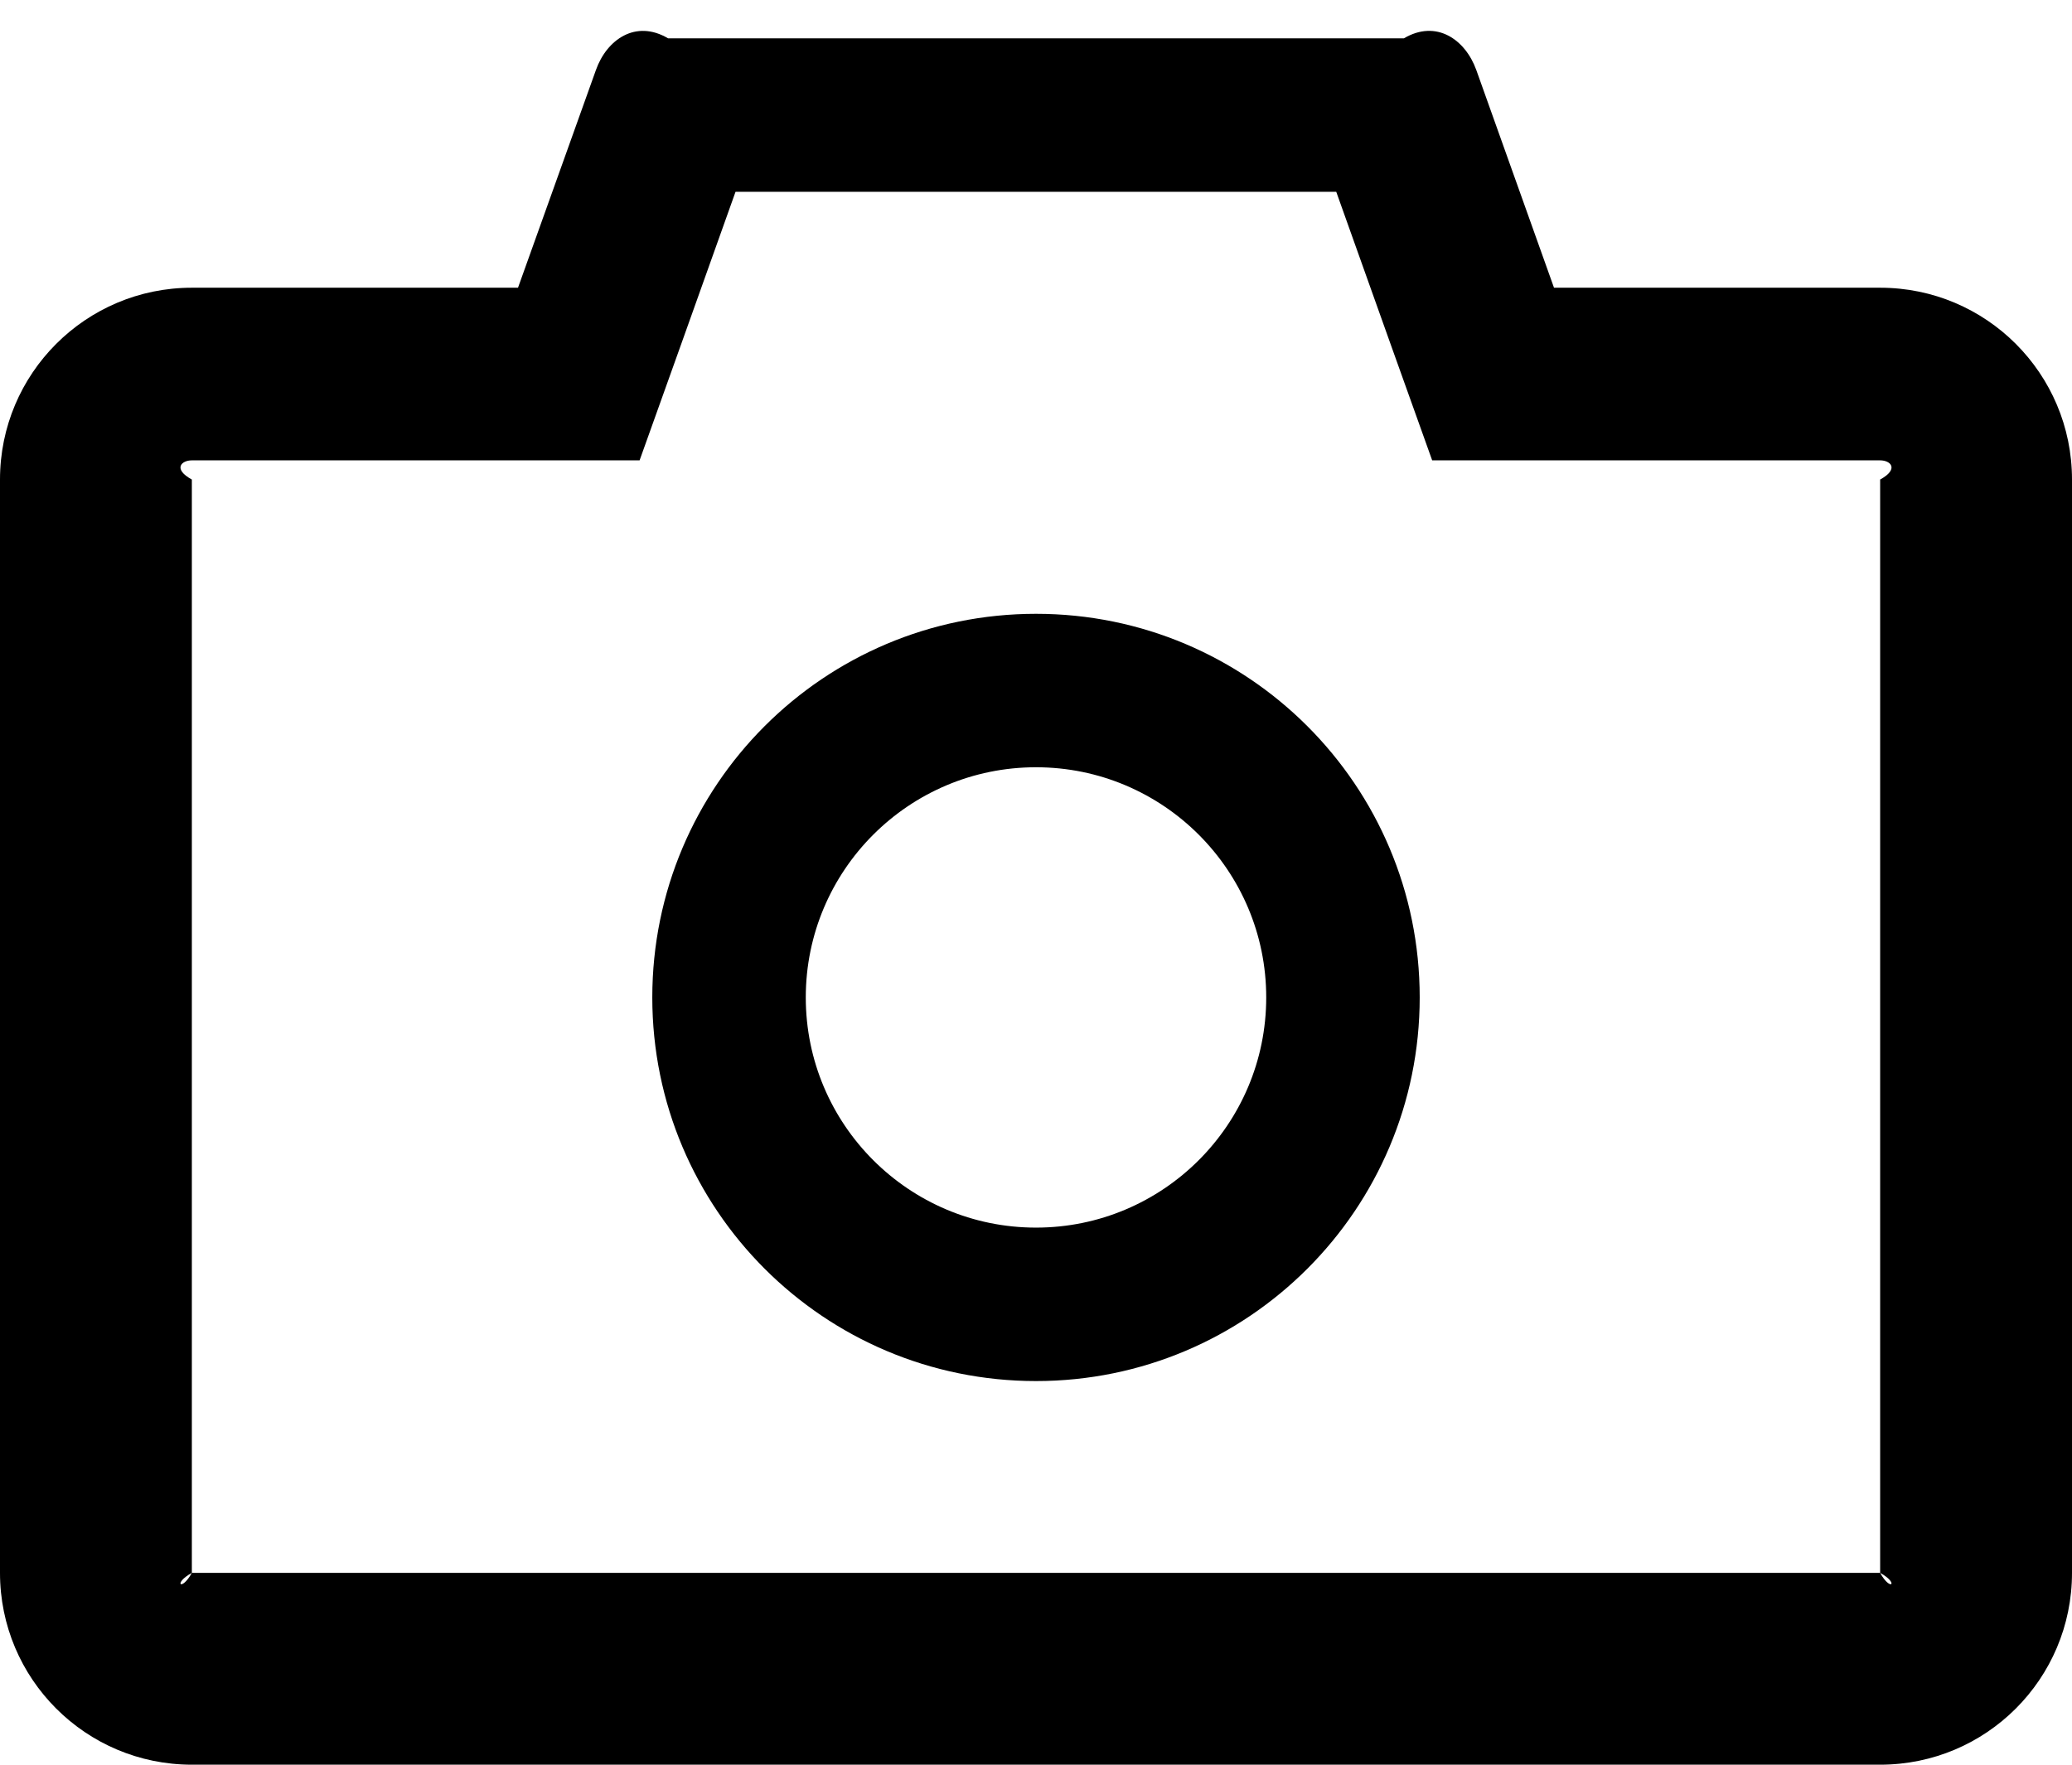 ﻿<?xml version="1.0" encoding="utf-8"?>
<svg version="1.1" xmlns:xlink="http://www.w3.org/1999/xlink" width="54px" height="46px" xmlns="http://www.w3.org/2000/svg">
  <defs>
    <pattern id="BGPattern" patternUnits="userSpaceOnUse" alignment="0 0" imageRepeat="None" />
    <mask fill="white" id="Clip2461">
      <path d="M 54 12.5  C 54 9.738  51.763 7.5  49 7.5  L 40.5 7.5  L 38.475 1.825  C 38.188 1.029  37.433 0.499  36.587 1  L 17.413 1  C 16.569 0.5  15.812 1.031  15.531 1.825  L 13.5 7.5  L 5 7.5  C 2.237 7.5  0 9.738  0 12.5  L 0 41  C 0 43.763  2.237 46  5 46  L 49 46  C 51.763 46  54 43.763  54 41  L 54 12.5  Z M 49 12.5  L 49 41  C 49.5 41.275  49.275 41.5  49 41  L 5 41  C 4.725 41.5  4.5 41.275  5 41  L 5 12.5  C 4.5 12.225  4.725 12  5 12  L 16.669 12  L 17.738 9.012  L 19.169 5  L 34.825 5  L 36.256 9.012  L 37.325 12  L 49 12  C 49.275 12  49.5 12.225  49 12.5  Z M 37 26  C 37 20.475  32.525 16  27 16  C 21.475 16  17 20.475  17 26  C 17 31.525  21.475 36  27 36  C 32.525 36  37 31.525  37 26  Z M 33 26  C 33 29.312  30.312 32  27 32  C 23.688 32  21 29.312  21 26  C 21 22.688  23.688 20  27 20  C 30.312 20  33 22.688  33 26  Z " fill-rule="evenodd" />
    </mask>
  </defs>
  <g>
    <path d="M 54 12.5  C 54 9.738  51.763 7.5  49 7.5  L 40.5 7.5  L 38.475 1.825  C 38.188 1.029  37.433 0.499  36.587 1  L 17.413 1  C 16.569 0.5  15.812 1.031  15.531 1.825  L 13.5 7.5  L 5 7.5  C 2.237 7.5  0 9.738  0 12.5  L 0 41  C 0 43.763  2.237 46  5 46  L 49 46  C 51.763 46  54 43.763  54 41  L 54 12.5  Z M 49 12.5  L 49 41  C 49.5 41.275  49.275 41.5  49 41  L 5 41  C 4.725 41.5  4.5 41.275  5 41  L 5 12.5  C 4.5 12.225  4.725 12  5 12  L 16.669 12  L 17.738 9.012  L 19.169 5  L 34.825 5  L 36.256 9.012  L 37.325 12  L 49 12  C 49.275 12  49.5 12.225  49 12.5  Z M 37 26  C 37 20.475  32.525 16  27 16  C 21.475 16  17 20.475  17 26  C 17 31.525  21.475 36  27 36  C 32.525 36  37 31.525  37 26  Z M 33 26  C 33 29.312  30.312 32  27 32  C 23.688 32  21 29.312  21 26  C 21 22.688  23.688 20  27 20  C 30.312 20  33 22.688  33 26  Z " fill-rule="nonzero" fill="rgba(0, 0, 0, 1)" stroke="none" class="fill" />
    <path d="M 54 12.5  C 54 9.738  51.763 7.5  49 7.5  L 40.5 7.5  L 38.475 1.825  C 38.188 1.029  37.433 0.499  36.587 1  L 17.413 1  C 16.569 0.5  15.812 1.031  15.531 1.825  L 13.5 7.5  L 5 7.5  C 2.237 7.5  0 9.738  0 12.5  L 0 41  C 0 43.763  2.237 46  5 46  L 49 46  C 51.763 46  54 43.763  54 41  L 54 12.5  Z " stroke-width="0" stroke-dasharray="0" stroke="rgba(255, 255, 255, 0)" fill="none" class="stroke" mask="url(#Clip2461)" />
    <path d="M 49 12.5  L 49 41  C 49.5 41.275  49.275 41.5  49 41  L 5 41  C 4.725 41.5  4.5 41.275  5 41  L 5 12.5  C 4.5 12.225  4.725 12  5 12  L 16.669 12  L 17.738 9.012  L 19.169 5  L 34.825 5  L 36.256 9.012  L 37.325 12  L 49 12  C 49.275 12  49.5 12.225  49 12.5  Z " stroke-width="0" stroke-dasharray="0" stroke="rgba(255, 255, 255, 0)" fill="none" class="stroke" mask="url(#Clip2461)" />
    <path d="M 37 26  C 37 20.475  32.525 16  27 16  C 21.475 16  17 20.475  17 26  C 17 31.525  21.475 36  27 36  C 32.525 36  37 31.525  37 26  Z " stroke-width="0" stroke-dasharray="0" stroke="rgba(255, 255, 255, 0)" fill="none" class="stroke" mask="url(#Clip2461)" />
    <path d="M 33 26  C 33 29.312  30.312 32  27 32  C 23.688 32  21 29.312  21 26  C 21 22.688  23.688 20  27 20  C 30.312 20  33 22.688  33 26  Z " stroke-width="0" stroke-dasharray="0" stroke="rgba(255, 255, 255, 0)" fill="none" class="stroke" mask="url(#Clip2461)" />
  </g>
</svg>
